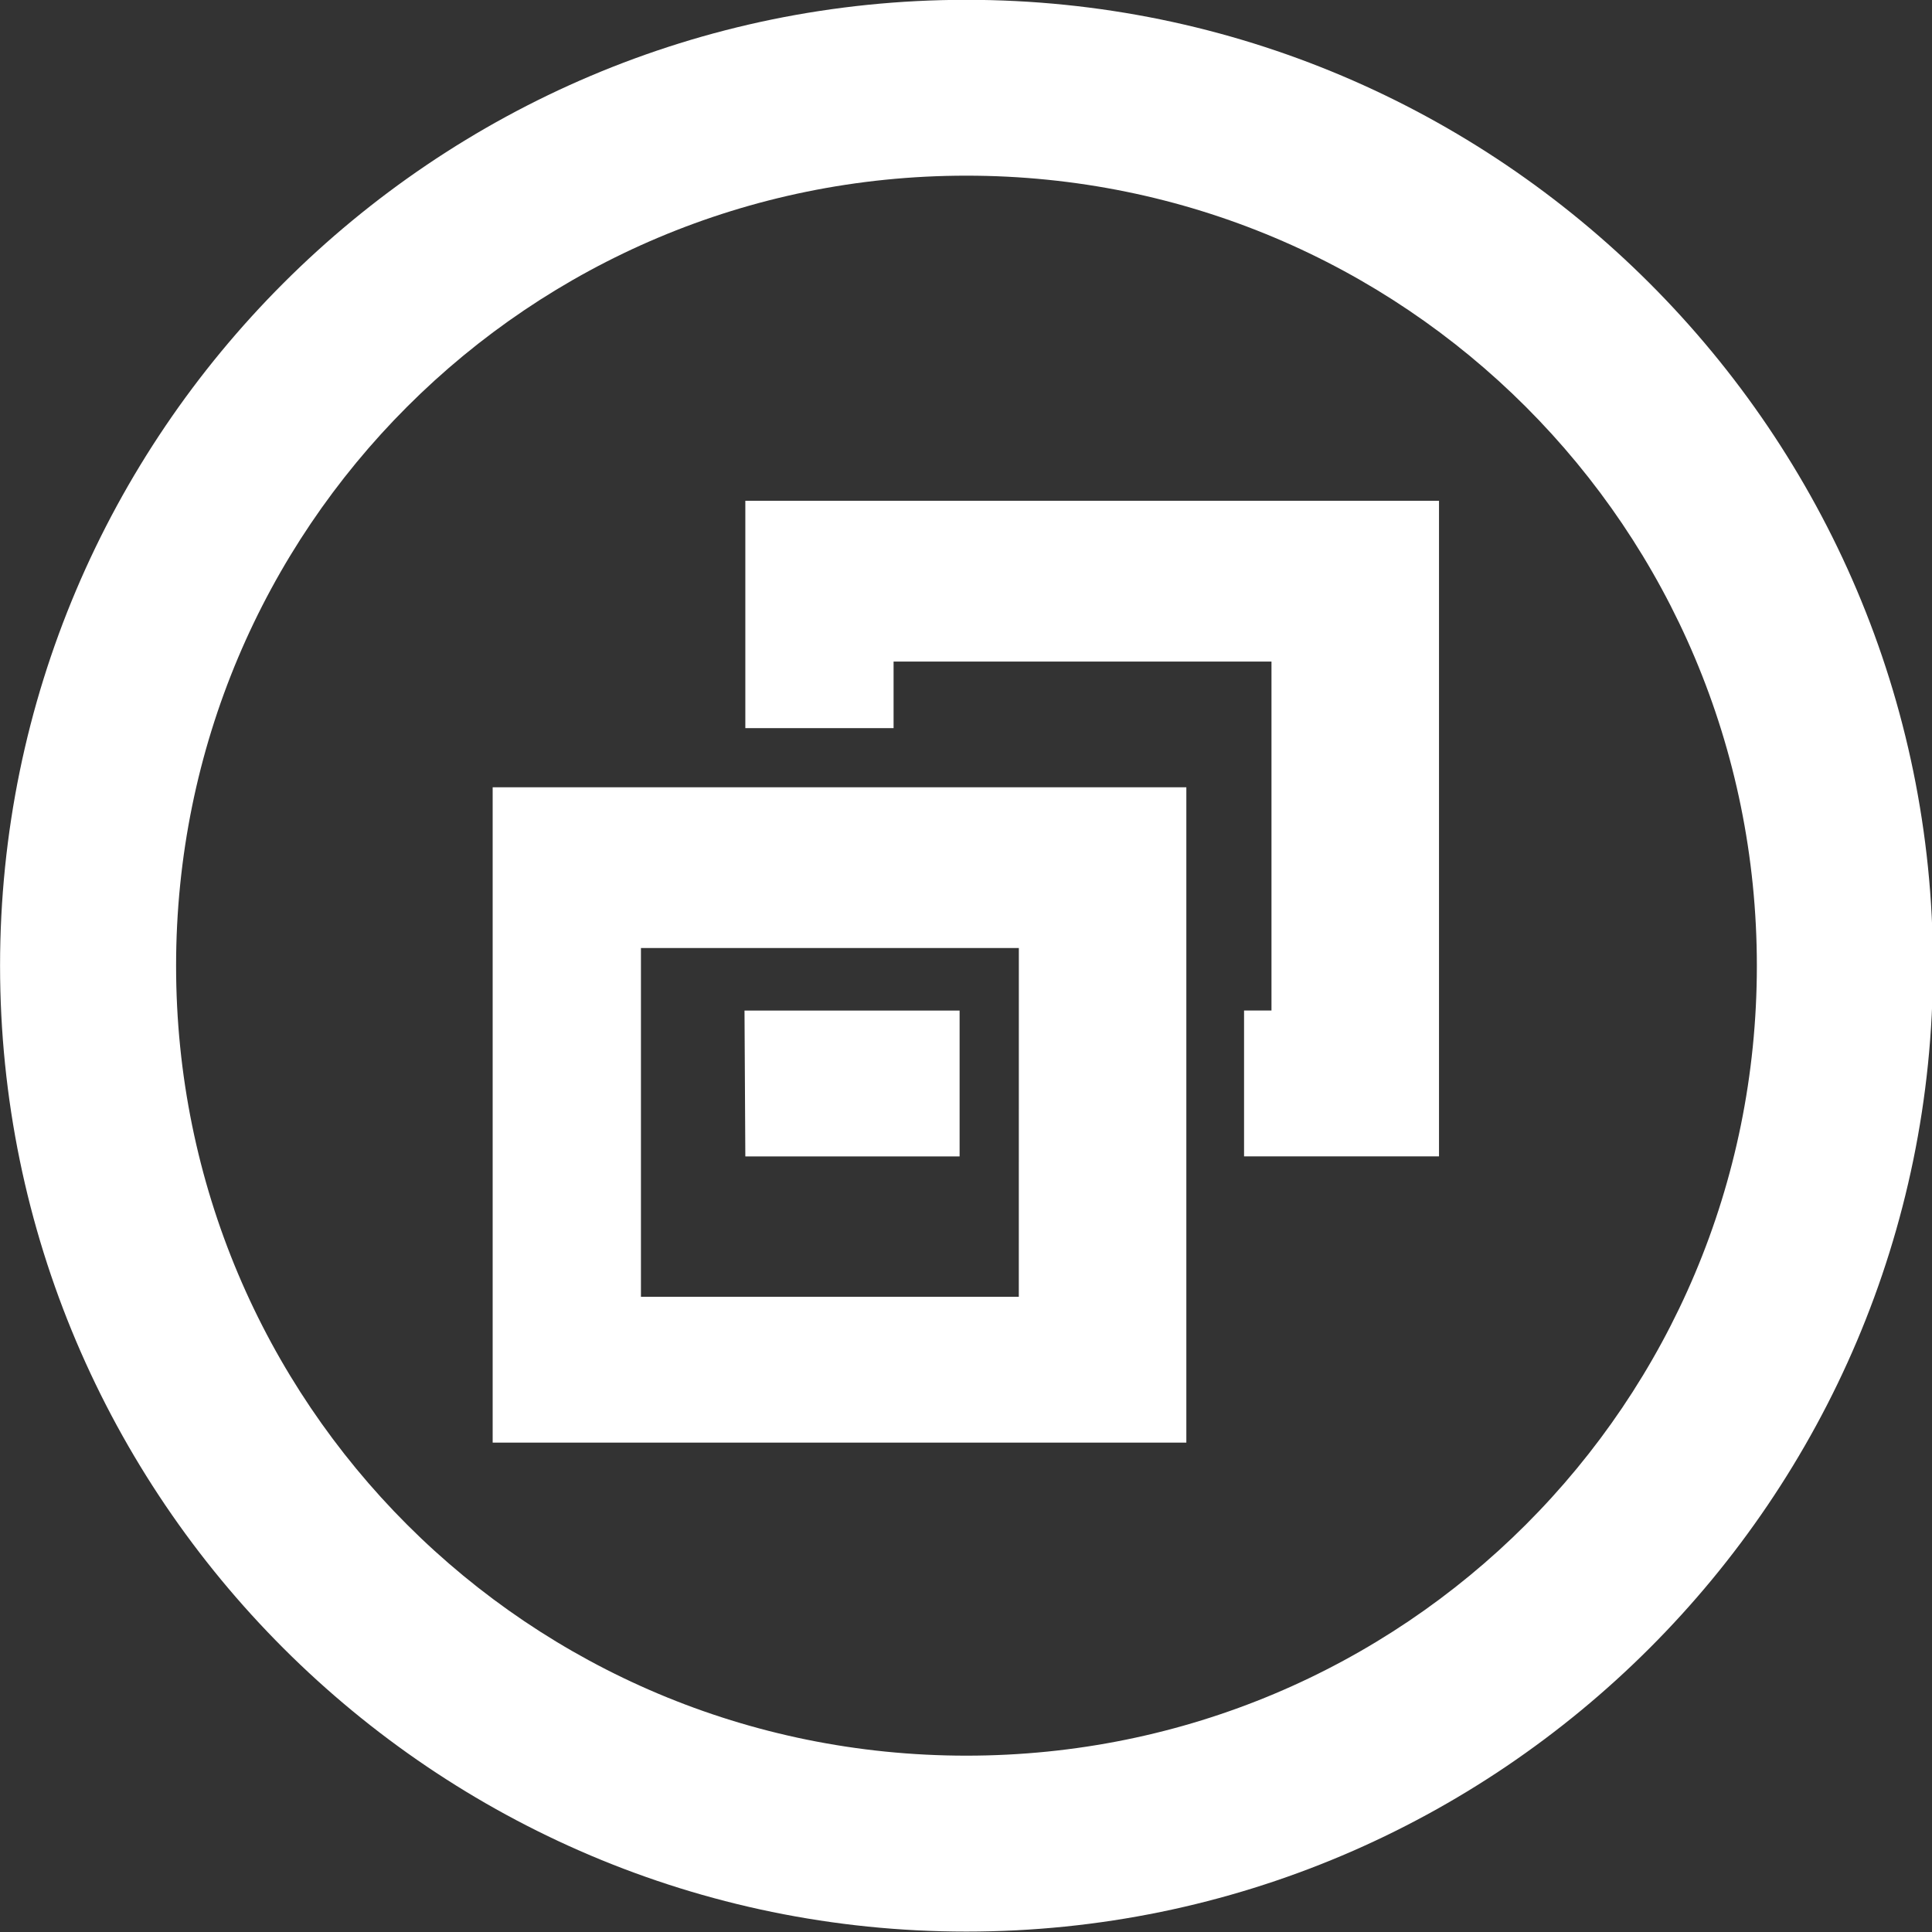 <?xml version="1.0" encoding="UTF-8" standalone="no"?>
<svg
   xmlns:dc="http://purl.org/dc/elements/1.1/"
   xmlns:cc="http://creativecommons.org/ns#"
   xmlns:rdf="http://www.w3.org/1999/02/22-rdf-syntax-ns#"
   xmlns:svg="http://www.w3.org/2000/svg"
   xmlns="http://www.w3.org/2000/svg"
   xmlns:sodipodi="http://sodipodi.sourceforge.net/DTD/sodipodi-0.dtd"
   xmlns:inkscape="http://www.inkscape.org/namespaces/inkscape"
   version="1.1"
   viewBox="0 0 20 20"
   enable-background="new 0 0 24 24"
   id="svg8"
   sodipodi:docname="activar.svg"
   inkscape:version="0.92.2 (5c3e80d, 2017-08-06)"
   width="20"
   height="20">
  <rect x="0" y="0" width="20" height="20" fill="#333333" stroke="none"/>
  <defs
     id="defs12" />
  <sodipodi:namedview
     pagecolor="#ffffff"
     bordercolor="#666666"
     borderopacity="1"
     objecttolerance="10"
     gridtolerance="10"
     guidetolerance="10"
     inkscape:pageopacity="0"
     inkscape:pageshadow="2"
     inkscape:window-width="1366"
     inkscape:window-height="705"
     id="namedview10"
     showgrid="false"
     inkscape:zoom="3.4766084"
     inkscape:cx="-49.314267"
     inkscape:cy="7.4401963"
     inkscape:window-x="-8"
     inkscape:window-y="1072"
     inkscape:window-maximized="1"
     inkscape:current-layer="g6" />
  <g
     id="g6"
     transform="matrix(0.997,0,0,1.001,0,-4.034)"
     style="fill:#000000">
    <g
       id="g825"
       style="fill:#ffffff;fill-opacity:1"
       transform="matrix(0.845,0,0,0.845,-0.165,3.931)">
      <g
         transform="matrix(0.482,0,0,0.482,6.249,6.221)"
         style="fill:#ffffff;fill-opacity:1"
         id="g853">
        <path
           d="M 0,7.327 V 23.966 H 17.684 V 7.327 Z M 13.413,20.264 H 3.78 v -8.856 h 9.634 z"
           id="path2"
           inkscape:connector-curvature="0"
           sodipodi:nodetypes="cccccccccc"
           style="fill:#ffffff;fill-opacity:1;stroke-width:1.07" />
        <path
           style="fill:#ffffff;fill-opacity:1;stroke-width:1.07"
           d="M 6.422,0.018 V 5.796 h 3.768 V 4.105 h 9.605 v 8.869 h -0.697 v 3.707 h 4.955 V 0.018 Z m 0,16.664 h 5.446 V 12.975 H 6.401 Z"
           transform="matrix(1.003,0,0,0.999,0,0.034)"
           id="path2-0"
           inkscape:connector-curvature="0"
           sodipodi:nodetypes="cccccccccccccccc" />
      </g>
      <path
         inkscape:connector-curvature="0"
         id="path831"
         d="m 12.07,0.115 c -6.546,0 -11.874,5.305 -11.874,11.821 0,6.516 5.329,11.821 11.874,11.821 6.546,0 11.877,-5.305 11.877,-11.821 0,-6.516 -5.331,-11.821 -11.877,-11.821 z m 0,2.152 c 5.377,0 9.713,4.317 9.713,9.67 0,5.353 -4.336,9.667 -9.713,9.667 -5.377,0 -9.711,-4.315 -9.711,-9.667 0,-5.353 4.334,-9.67 9.711,-9.67 z"
         style="color:#000000;font-style:normal;font-variant:normal;font-weight:normal;font-stretch:normal;font-size:medium;line-height:normal;font-family:sans-serif;font-variant-ligatures:normal;font-variant-position:normal;font-variant-caps:normal;font-variant-numeric:normal;font-variant-alternates:normal;font-feature-settings:normal;text-indent:0;text-align:start;text-decoration:none;text-decoration-line:none;text-decoration-style:solid;text-decoration-color:#000000;letter-spacing:normal;word-spacing:normal;text-transform:none;writing-mode:lr-tb;direction:ltr;text-orientation:mixed;dominant-baseline:auto;baseline-shift:baseline;text-anchor:start;white-space:normal;shape-padding:0;clip-rule:nonzero;display:inline;overflow:visible;visibility:visible;opacity:1;isolation:auto;mix-blend-mode:normal;color-interpolation:sRGB;color-interpolation-filters:linearRGB;solid-color:#000000;solid-opacity:1;vector-effect:none;fill:#ffffff;fill-opacity:1;fill-rule:nonzero;stroke:none;stroke-width:2.158;stroke-linecap:butt;stroke-linejoin:miter;stroke-miterlimit:4;stroke-dasharray:none;stroke-dashoffset:0;stroke-opacity:1;paint-order:fill markers stroke;color-rendering:auto;image-rendering:auto;shape-rendering:auto;text-rendering:auto;enable-background:accumulate" />
    </g>
  </g>
</svg>
